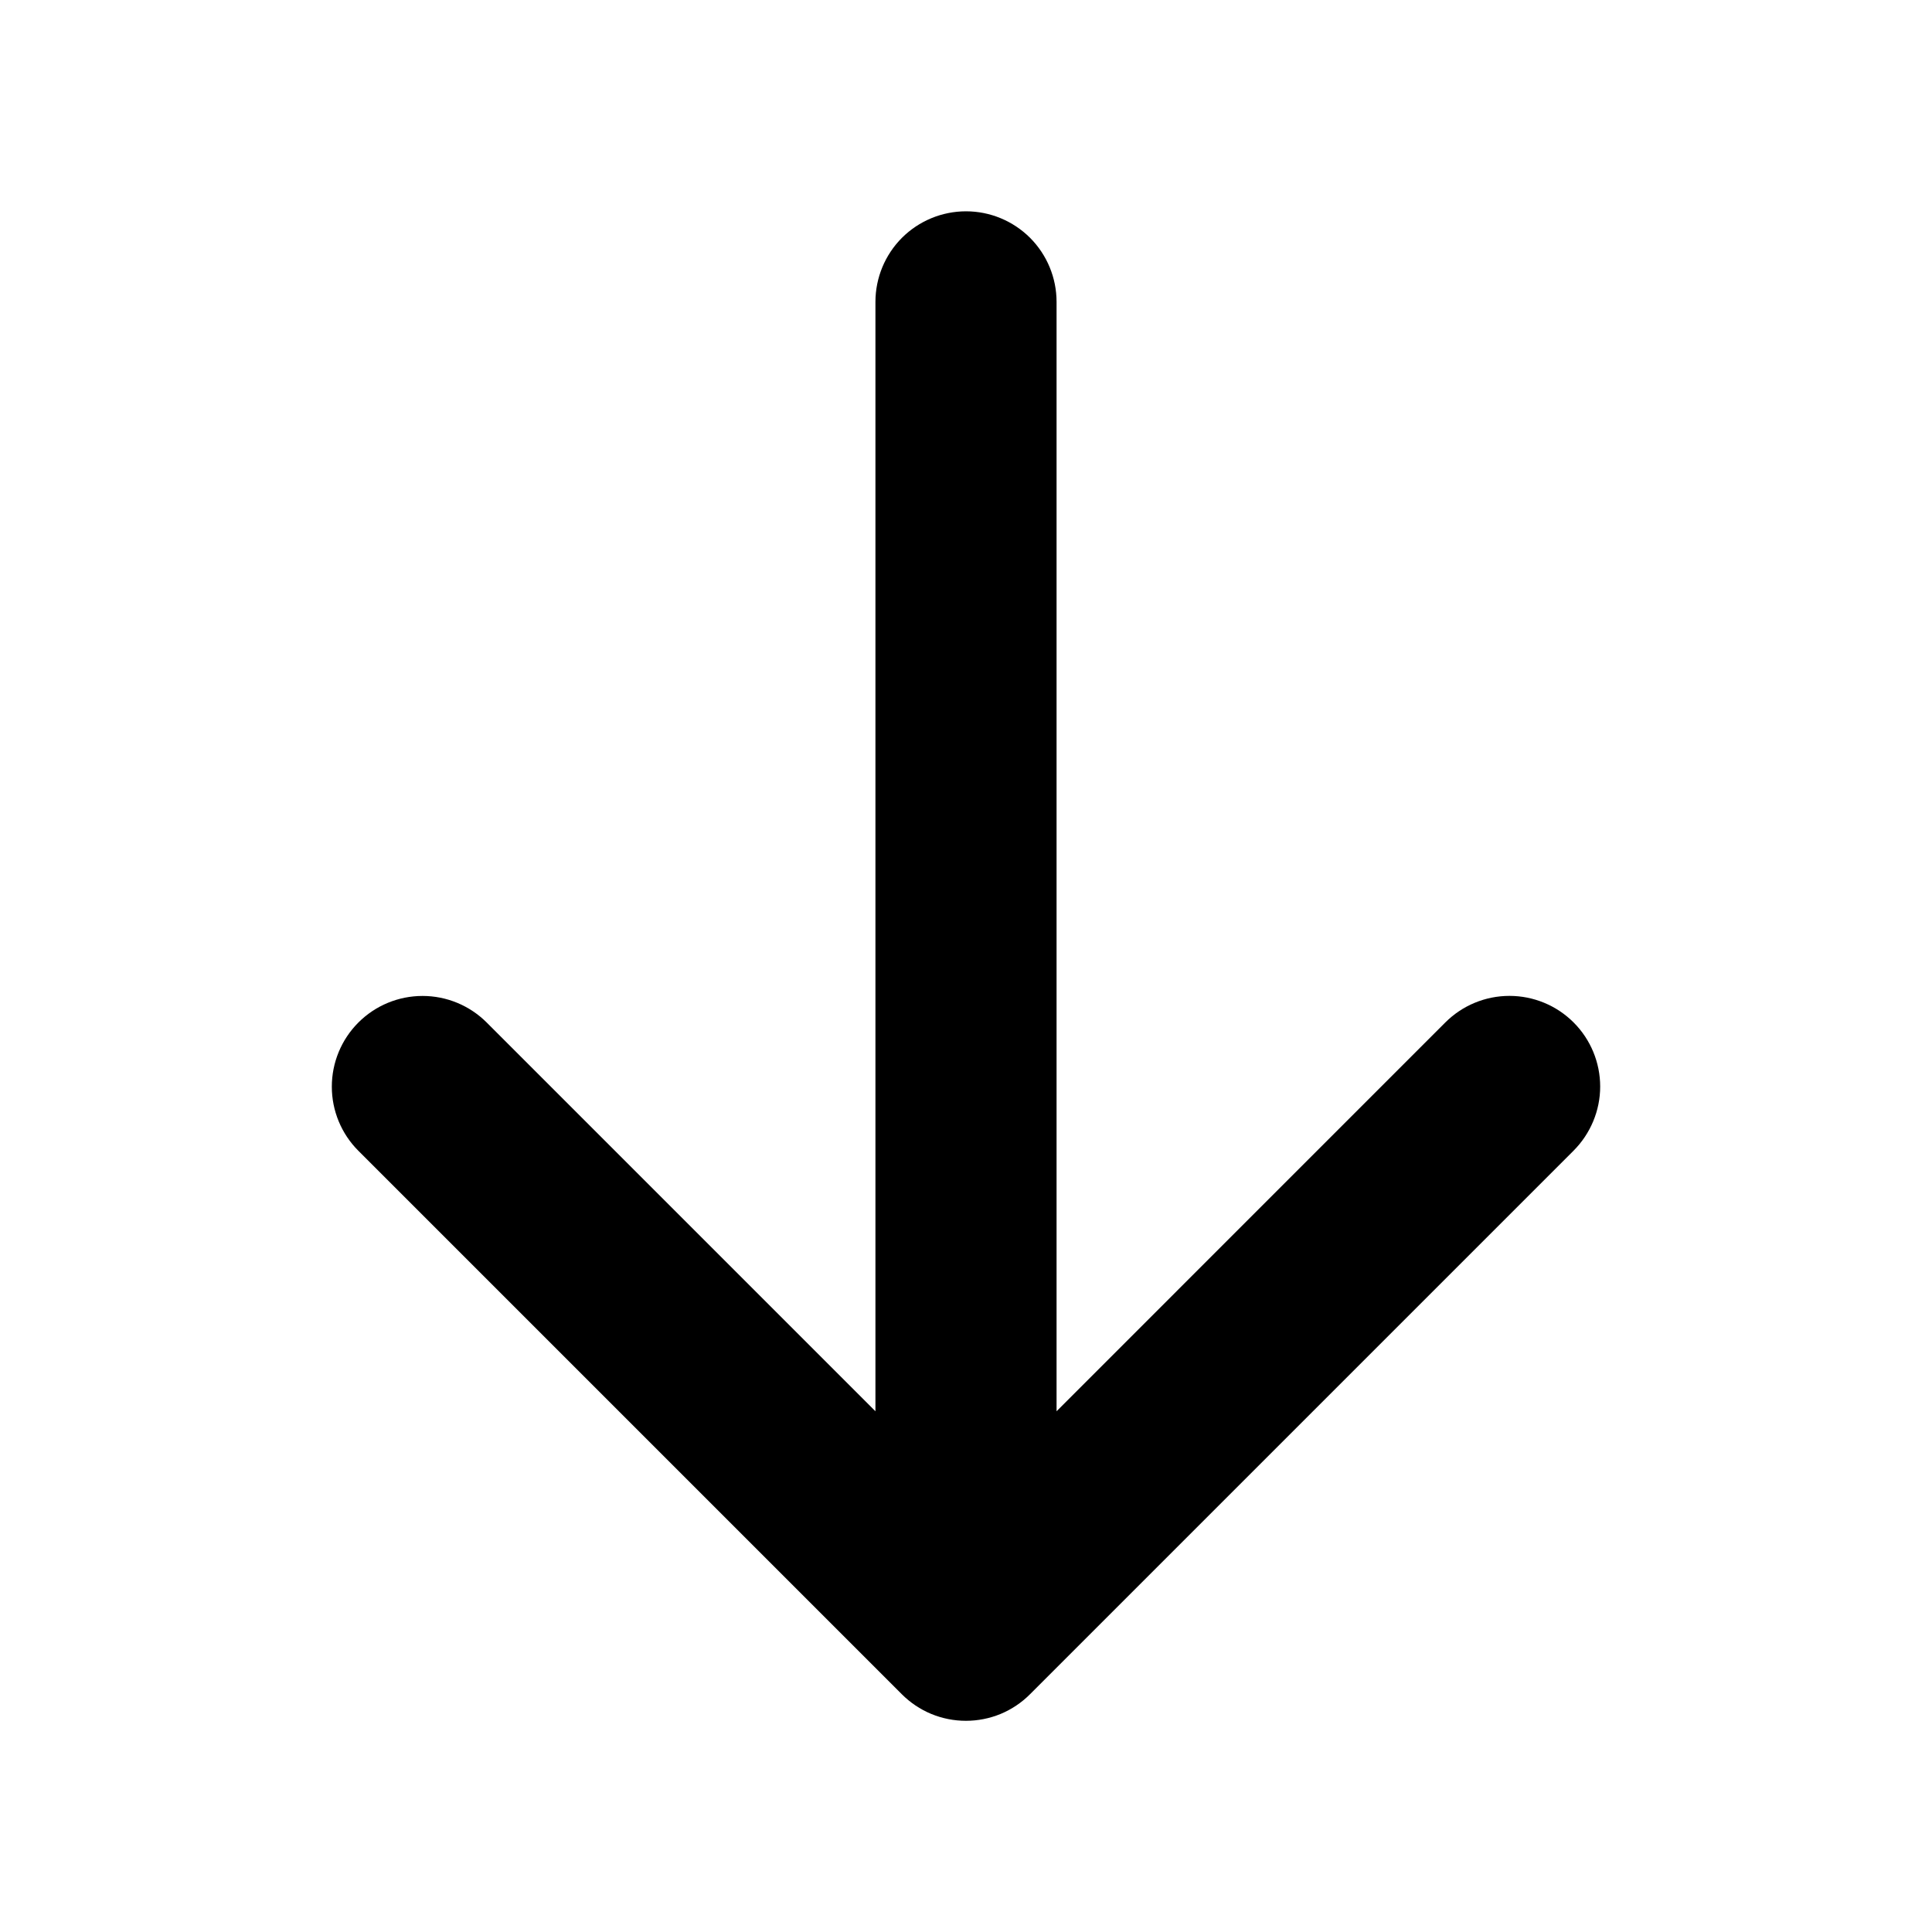<svg width="32" height="32" viewBox="0 0 32 32" fill="none" xmlns="http://www.w3.org/2000/svg">
<path d="M26.061 19.061L17.061 28.061C16.922 28.201 16.756 28.312 16.574 28.388C16.392 28.463 16.196 28.502 15.999 28.502C15.801 28.502 15.606 28.463 15.424 28.388C15.241 28.312 15.076 28.201 14.936 28.061L5.936 19.061C5.654 18.779 5.496 18.397 5.496 17.999C5.496 17.6 5.654 17.218 5.936 16.936C6.218 16.654 6.6 16.496 6.999 16.496C7.397 16.496 7.779 16.654 8.061 16.936L14.5 23.375V5C14.5 4.602 14.658 4.221 14.939 3.939C15.221 3.658 15.602 3.5 16 3.5C16.398 3.5 16.779 3.658 17.061 3.939C17.342 4.221 17.5 4.602 17.5 5V23.375L23.939 16.935C24.221 16.653 24.603 16.495 25.001 16.495C25.4 16.495 25.782 16.653 26.064 16.935C26.346 17.217 26.504 17.599 26.504 17.997C26.504 18.396 26.343 18.779 26.061 19.061Z" fill="black"/>
</svg>
